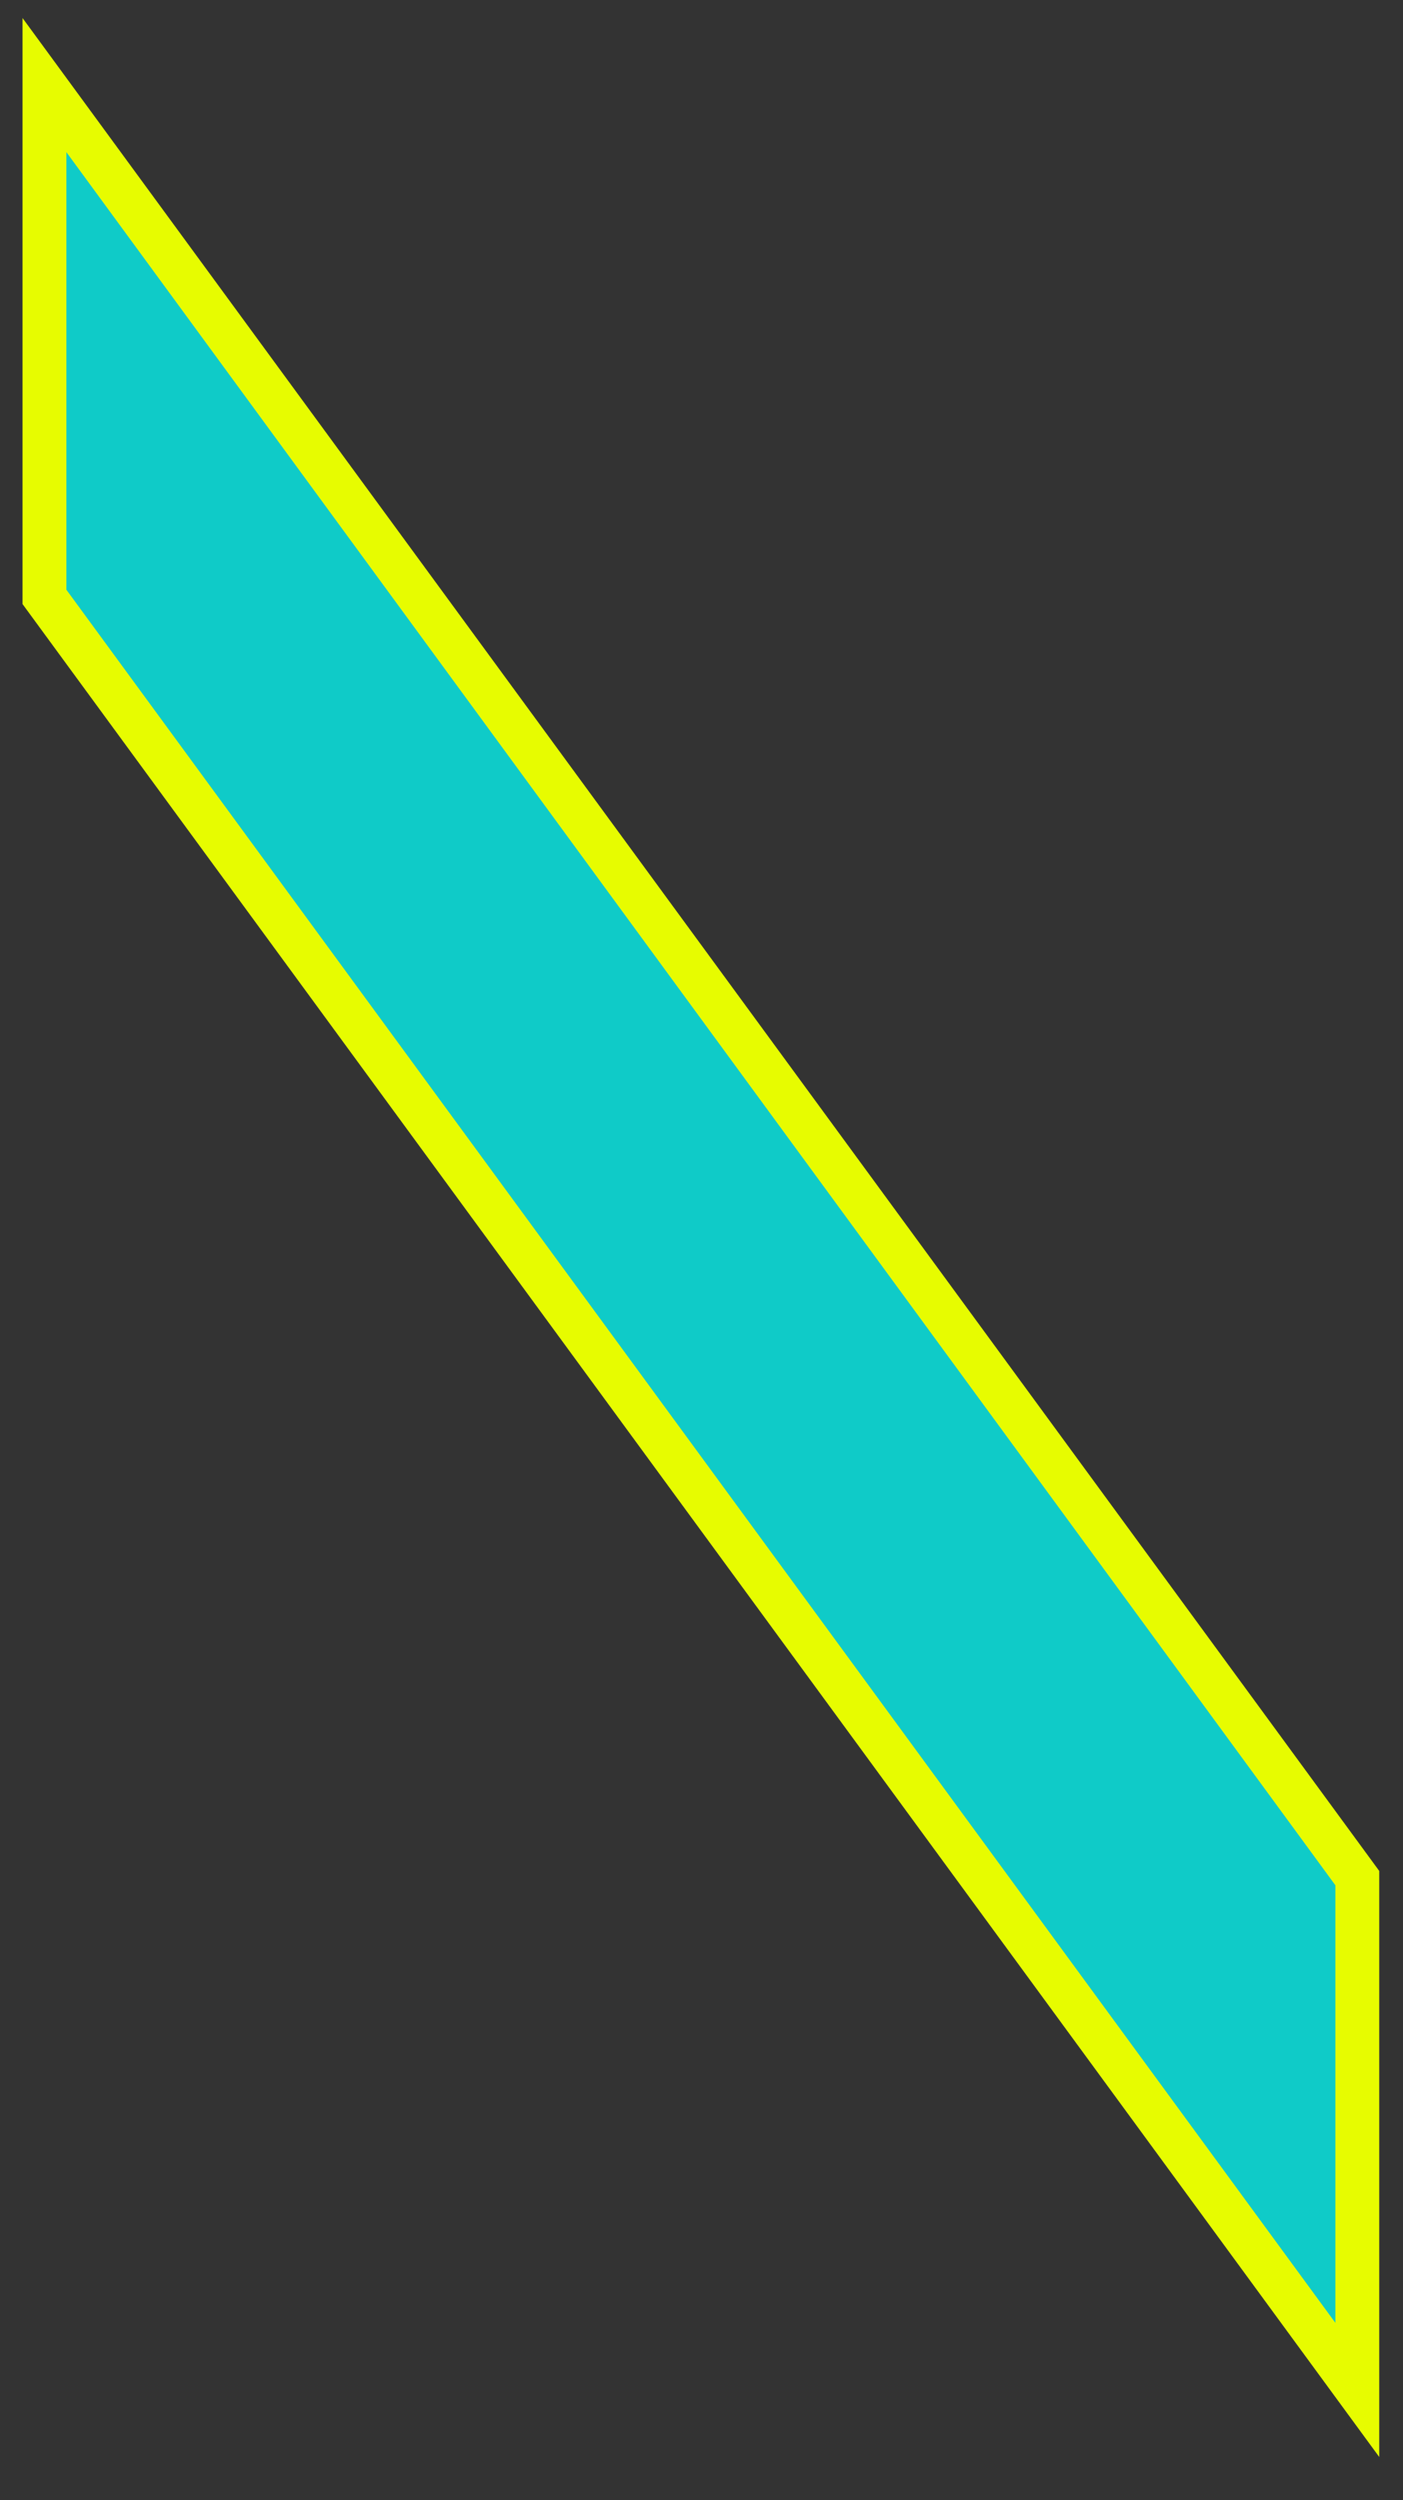 <svg width="32" height="57" viewBox="0 0 32 57" fill="none" xmlns="http://www.w3.org/2000/svg">
<rect x="0" y="0" width="32" height="57" fill="#333333" stroke="none"/>
<path d="M30.958 42.82L1.014 1.94V13.609L30.958 54.489V42.82Z" fill="#03FDF9" fill-opacity="0.75" stroke="#E7FC00"/>
</svg>
